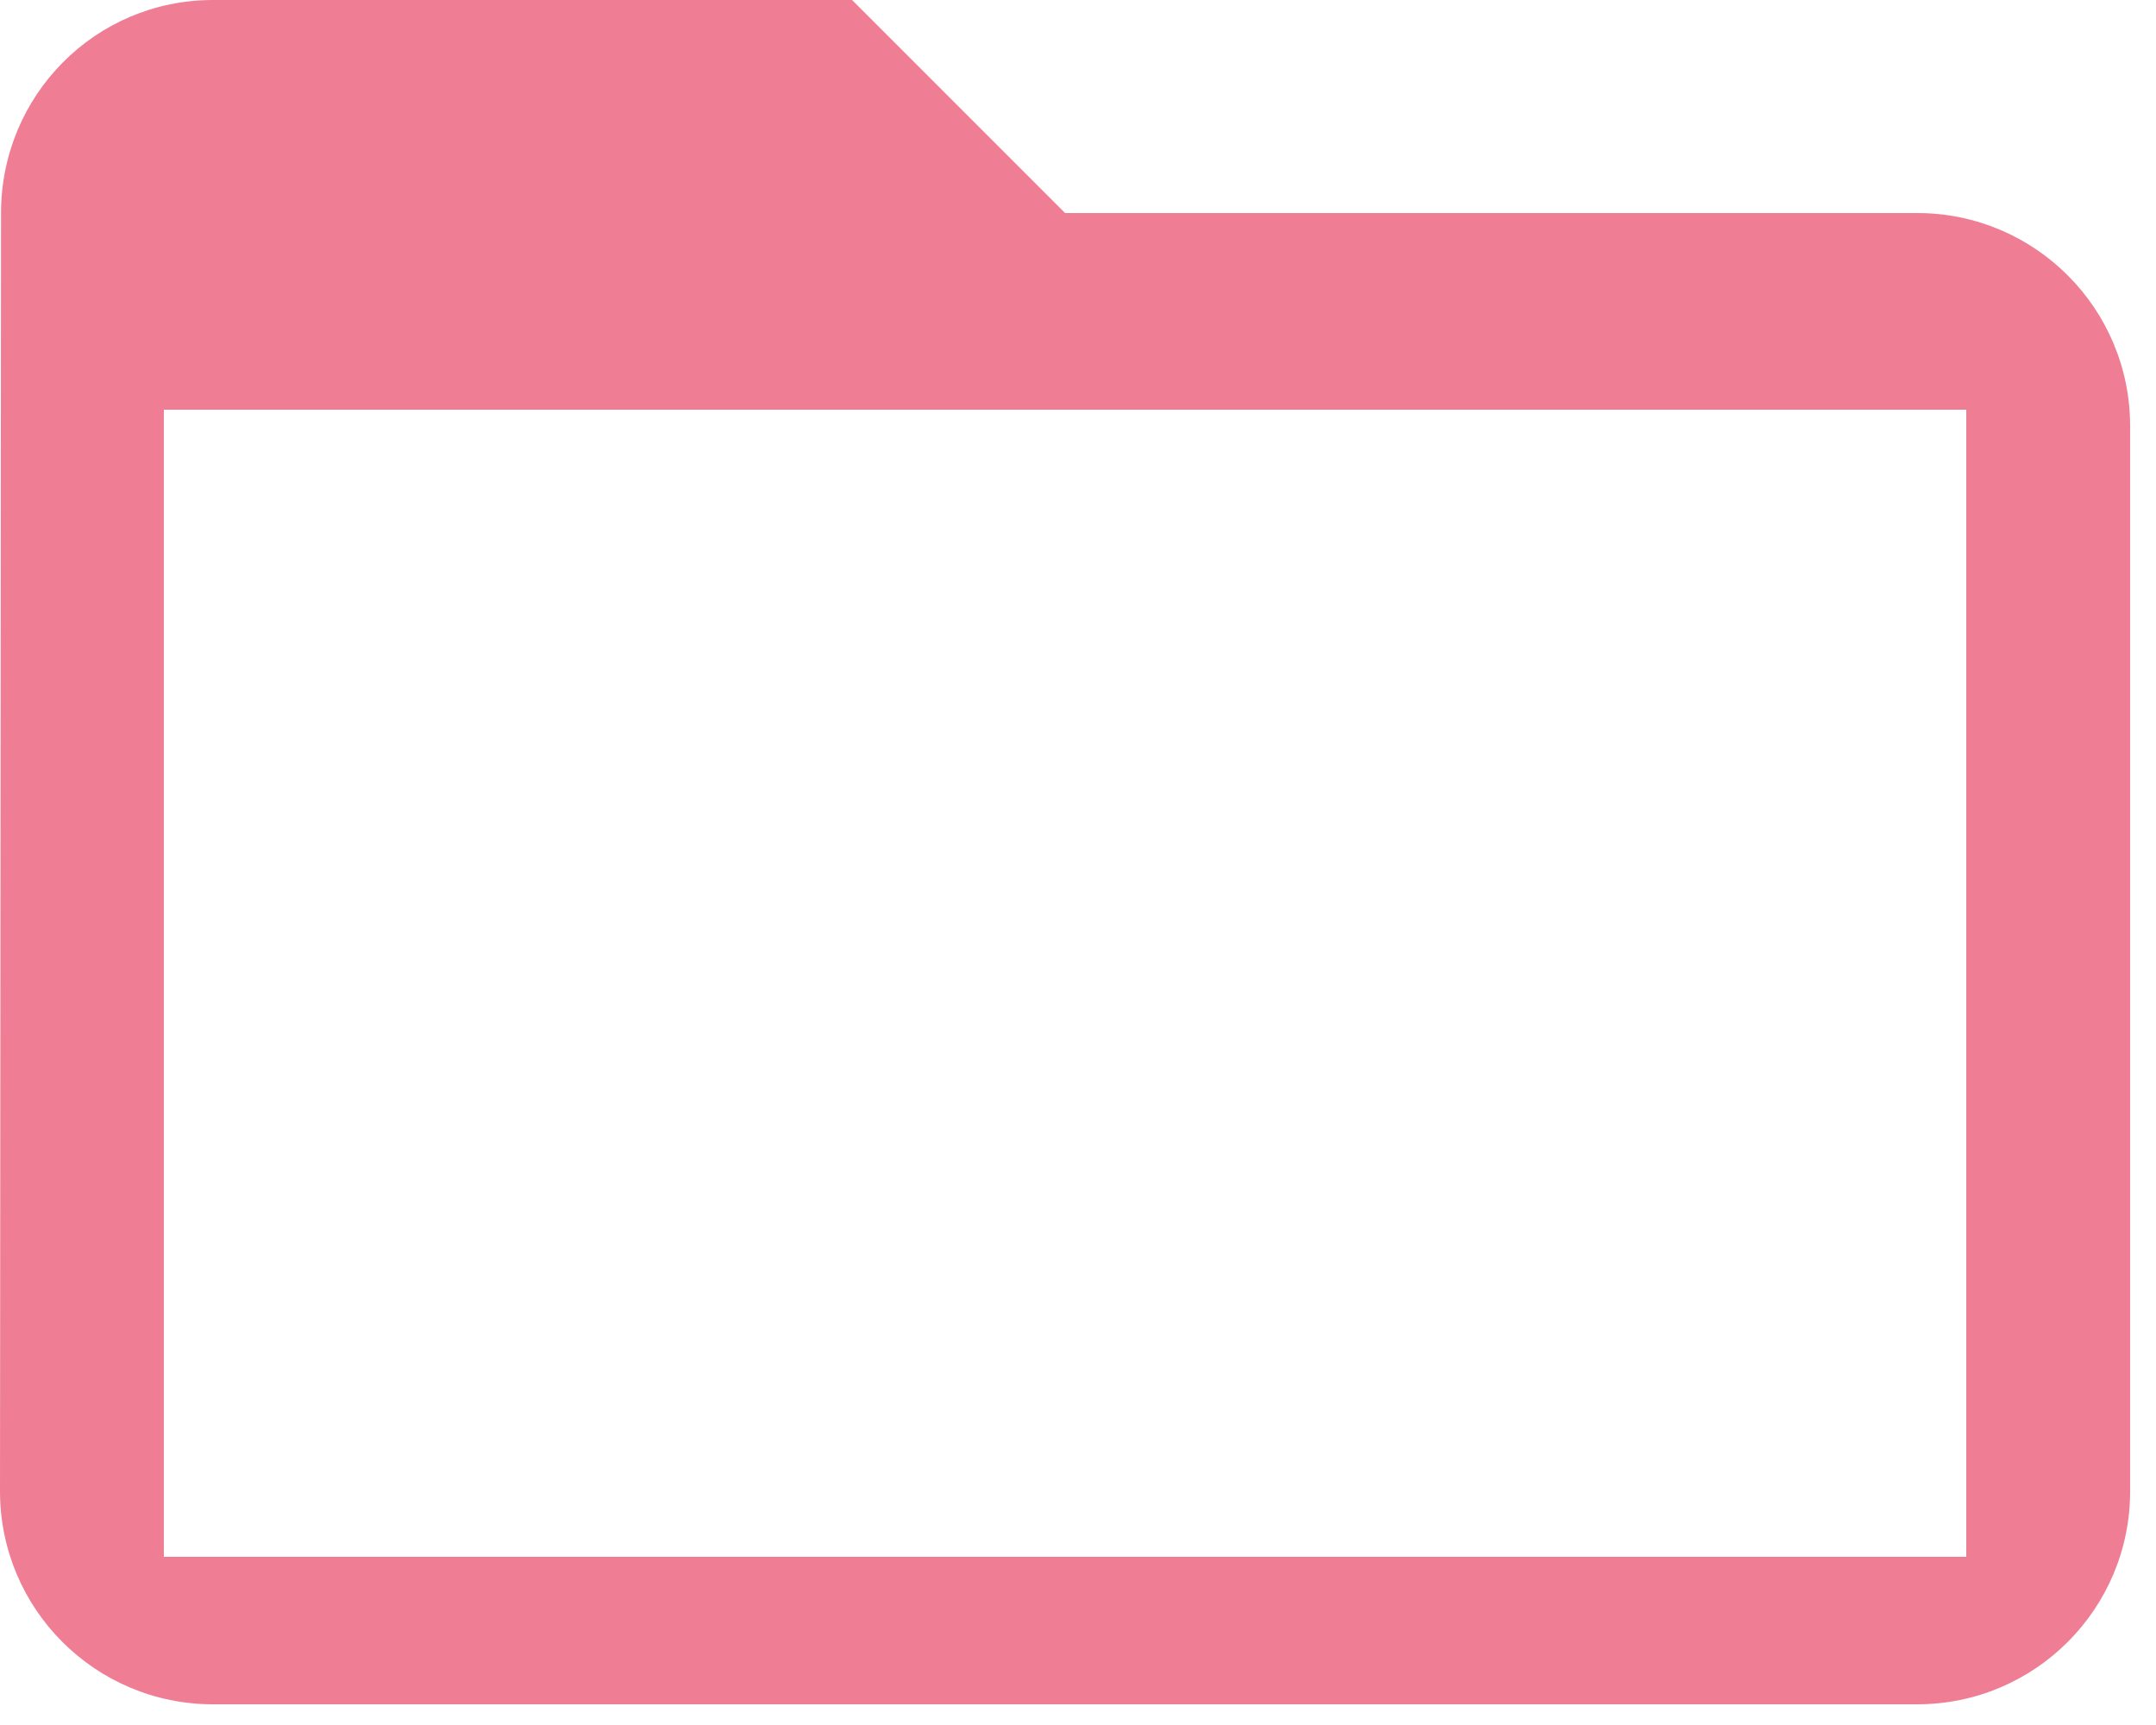 <?xml version="1.0" encoding="UTF-8"?>
<svg width="25px" height="20px" viewBox="0 0 25 20" version="1.1" xmlns="http://www.w3.org/2000/svg" xmlns:xlink="http://www.w3.org/1999/xlink">
    <!-- Generator: Sketch 61.2 (89653) - https://sketch.com -->
    <title>ic_folder_open_48px</title>
    <desc>Created with Sketch.</desc>
    <g id="Page-1" stroke="none" stroke-width="1" fill="none" fill-rule="evenodd">
        <g id="home/front-end-" transform="translate(-36, -449)" fill="#EF7E94" fill-rule="nonzero">
            <g id="ic_folder_open_48px" transform="translate(36, 449)">
                <path d="M22.23,2.47 L12.35,2.47 L9.88,5.06261699e-15 L2.47,5.06261699e-15 C1.105,5.06261699e-15 0.012,1.105 0.012,2.47 L0,17.29 C0,18.655 1.105,19.76 2.47,19.76 L22.23,19.76 C23.595,19.76 24.7,18.655 24.7,17.29 L24.7,4.94 C24.7,3.575 23.595,2.47 22.23,2.47 Z M22.8,18.05 L1.9,18.05 L1.9,4.75 L22.8,4.75 L22.8,18.05 Z" id="Shape"></path>
            </g>
        </g>
    </g>
</svg>